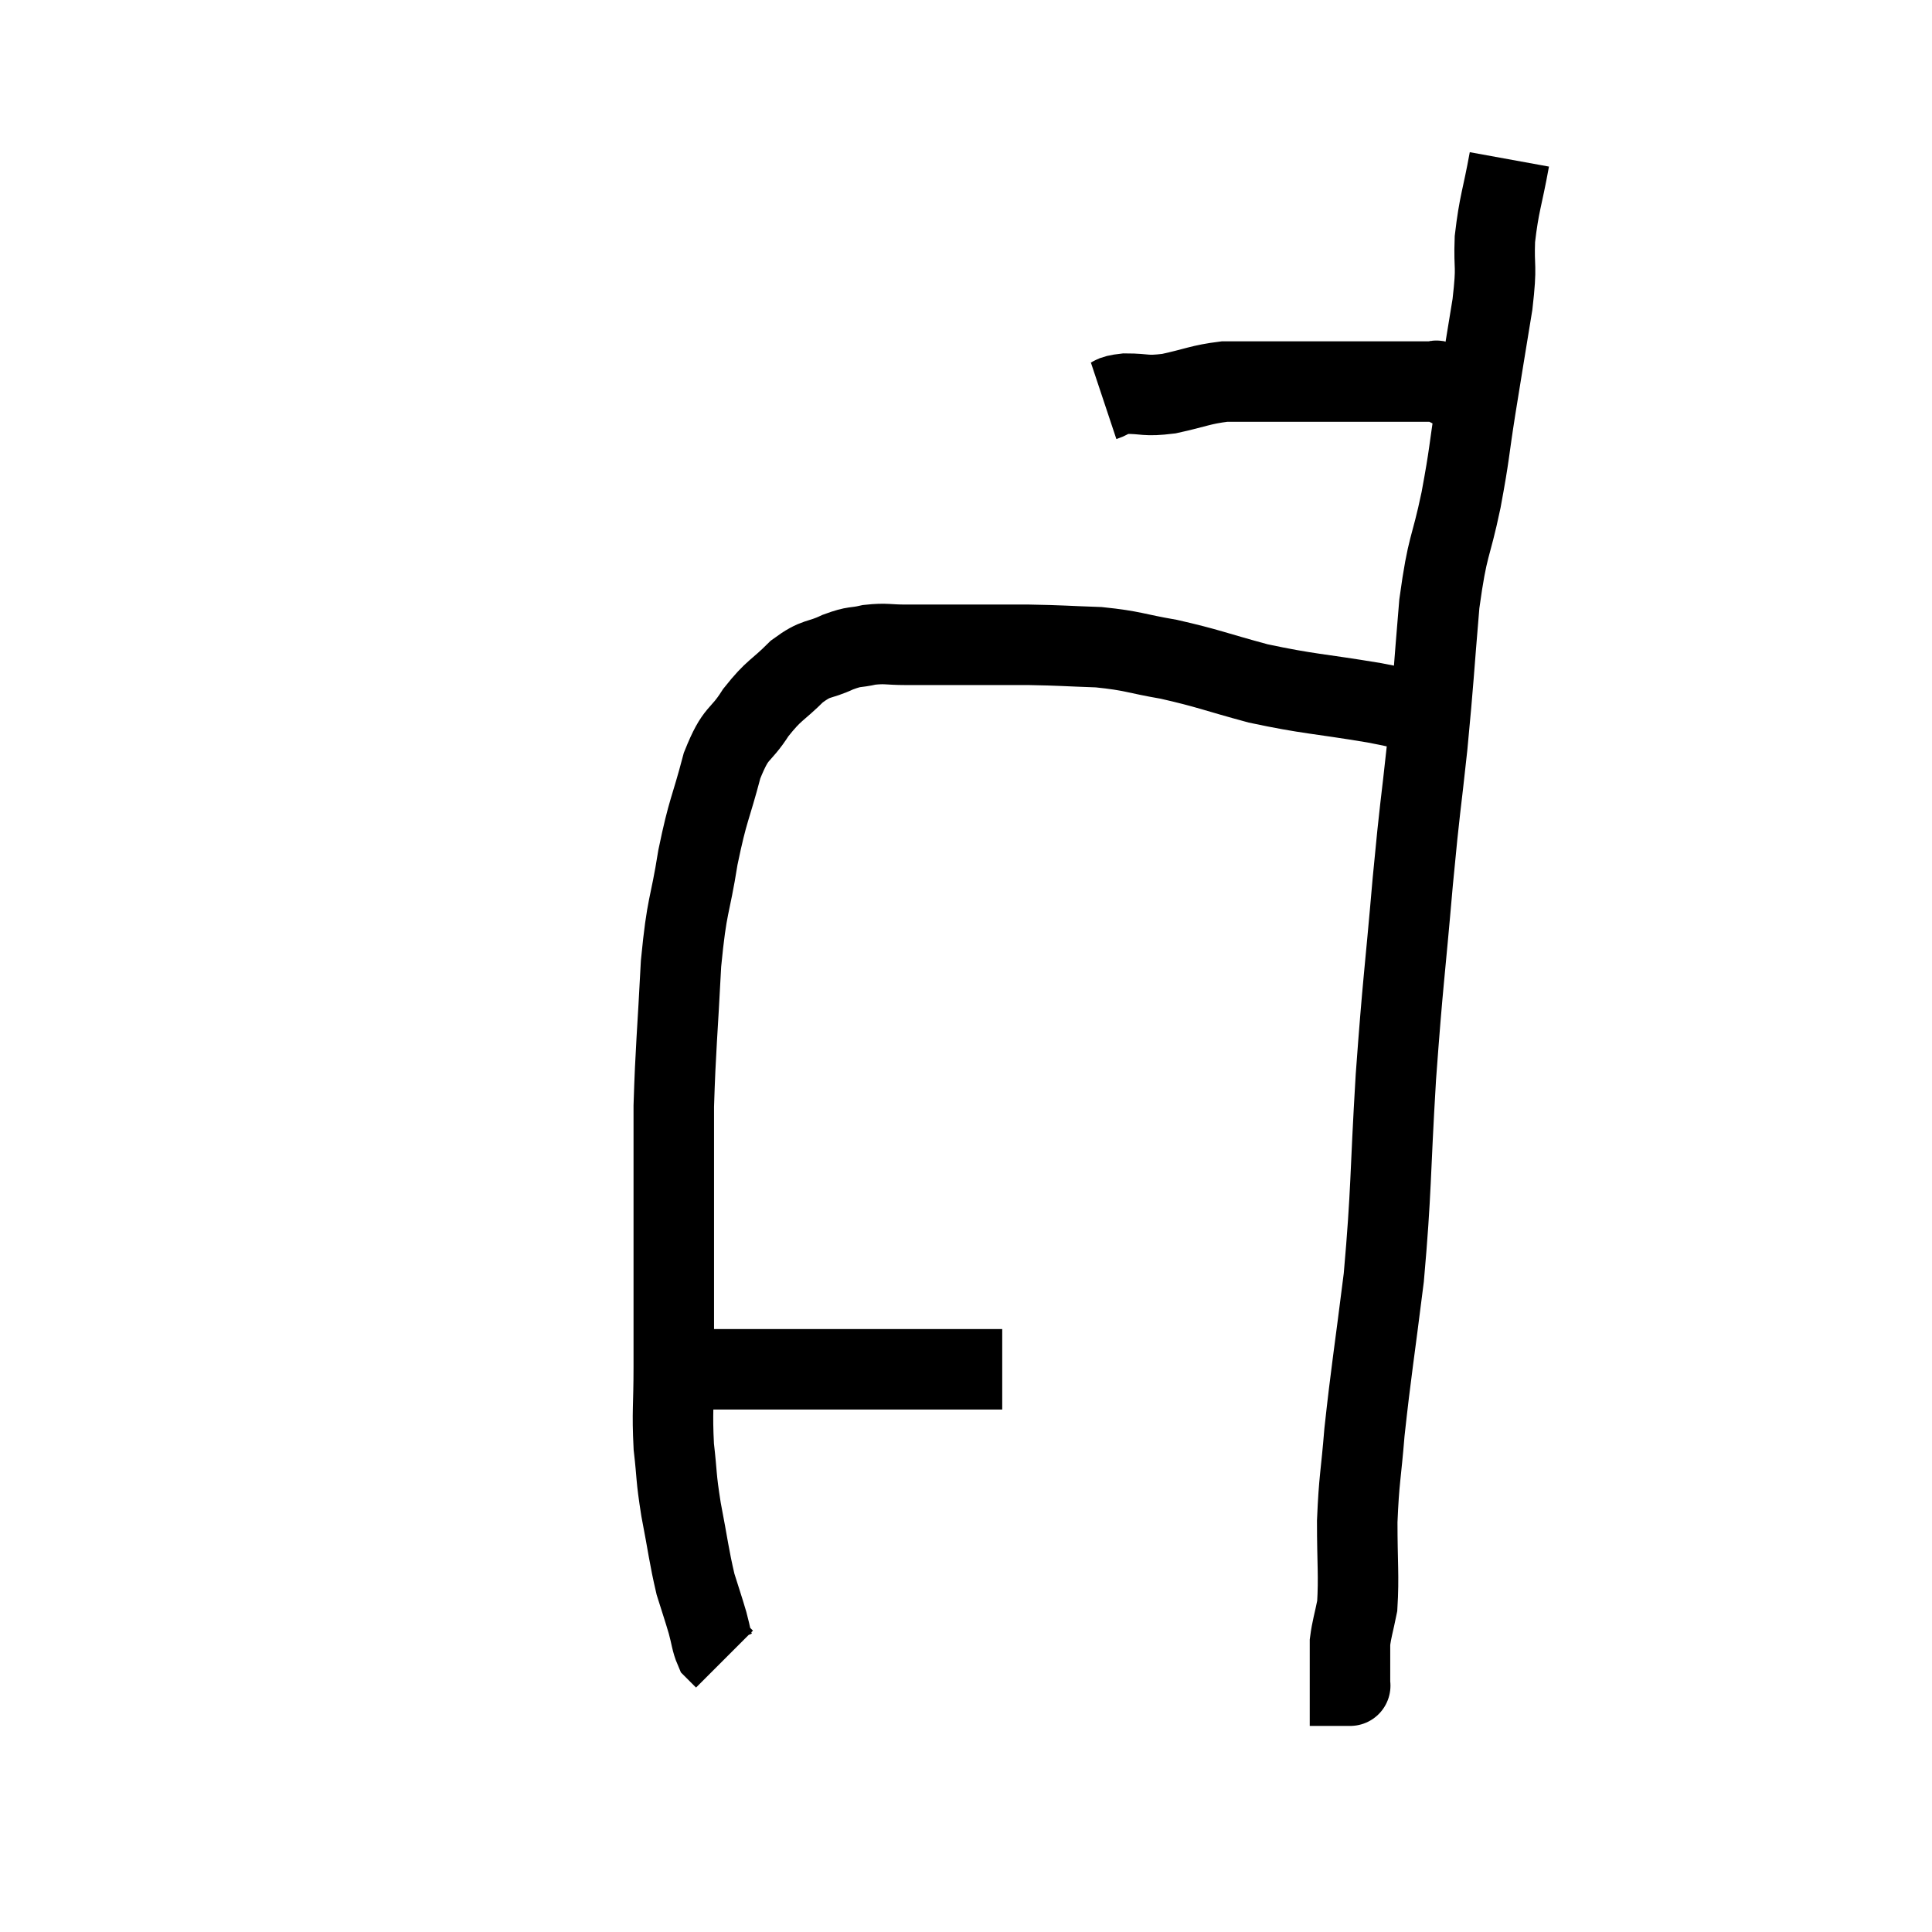 <svg width="48" height="48" viewBox="0 0 48 48" xmlns="http://www.w3.org/2000/svg"><path d="M 27.42 9.96 C 27.69 9.87, 27.555 9.825, 27.96 9.78 C 28.5 9.78, 28.425 9.855, 29.04 9.78 C 29.73 9.63, 29.82 9.555, 30.42 9.48 C 30.93 9.48, 30.87 9.48, 31.44 9.48 C 32.07 9.48, 32.235 9.48, 32.7 9.48 C 33 9.48, 32.88 9.48, 33.3 9.48 C 33.84 9.48, 33.96 9.48, 34.38 9.48 C 34.68 9.48, 34.665 9.48, 34.98 9.48 C 35.31 9.48, 35.445 9.48, 35.64 9.48 C 35.7 9.48, 35.64 9.435, 35.76 9.48 C 35.94 9.57, 36 9.615, 36.12 9.66 C 36.18 9.66, 36.21 9.66, 36.24 9.66 L 36.24 9.66" fill="none" stroke="black" stroke-width="2"></path><path d="M 37.5 3.96 C 37.32 4.95, 37.245 5.04, 37.14 5.94 C 37.11 6.75, 37.2 6.51, 37.08 7.56 C 36.87 8.85, 36.855 8.925, 36.66 10.14 C 36.48 11.28, 36.525 11.205, 36.3 12.42 C 36.03 13.71, 35.97 13.47, 35.76 15 C 35.61 16.77, 35.625 16.815, 35.46 18.54 C 35.28 20.22, 35.295 19.845, 35.1 21.9 C 34.89 24.33, 34.86 24.3, 34.68 26.76 C 34.53 29.25, 34.575 29.535, 34.38 31.74 C 34.14 33.66, 34.065 34.065, 33.9 35.58 C 33.81 36.69, 33.765 36.72, 33.72 37.8 C 33.72 38.85, 33.765 39.15, 33.72 39.9 C 33.63 40.35, 33.585 40.455, 33.54 40.8 C 33.54 41.04, 33.54 41.01, 33.54 41.28 C 33.54 41.58, 33.54 41.73, 33.54 41.88 C 33.54 41.88, 33.555 41.88, 33.54 41.88 L 33.48 41.88" fill="none" stroke="black" stroke-width="2"></path><path d="M 35.34 17.76 C 34.74 17.61, 35.16 17.655, 34.14 17.46 C 32.7 17.22, 32.535 17.25, 31.26 16.98 C 30.15 16.68, 30.03 16.605, 29.04 16.38 C 28.17 16.23, 28.17 16.17, 27.3 16.08 C 26.43 16.05, 26.4 16.035, 25.56 16.02 C 24.75 16.02, 24.705 16.02, 23.94 16.02 C 23.22 16.02, 23.085 16.02, 22.5 16.02 C 22.05 16.02, 22.02 15.975, 21.6 16.02 C 21.21 16.11, 21.27 16.035, 20.82 16.2 C 20.31 16.44, 20.31 16.305, 19.8 16.68 C 19.29 17.19, 19.245 17.115, 18.78 17.7 C 18.36 18.36, 18.3 18.12, 17.94 19.02 C 17.64 20.16, 17.595 20.07, 17.34 21.3 C 17.13 22.62, 17.07 22.395, 16.92 23.94 C 16.83 25.71, 16.785 26.025, 16.74 27.48 C 16.74 28.62, 16.74 28.665, 16.74 29.76 C 16.74 30.81, 16.74 30.81, 16.74 31.86 C 16.74 32.91, 16.74 32.94, 16.74 33.96 C 16.74 34.95, 16.695 35.055, 16.74 35.94 C 16.83 36.72, 16.785 36.645, 16.92 37.5 C 17.1 38.43, 17.115 38.655, 17.28 39.36 C 17.43 39.84, 17.46 39.915, 17.58 40.32 C 17.67 40.65, 17.67 40.77, 17.76 40.98 C 17.85 41.07, 17.895 41.115, 17.94 41.16 C 17.94 41.16, 17.94 41.16, 17.94 41.16 C 17.94 41.16, 17.925 41.145, 17.94 41.16 L 18 41.22" fill="none" stroke="black" stroke-width="2"></path><path d="M 16.98 34.02 C 17.49 34.02, 17.49 34.02, 18 34.02 C 18.51 34.02, 18.465 34.02, 19.02 34.02 C 19.62 34.02, 19.515 34.02, 20.22 34.02 C 21.03 34.02, 21.285 34.02, 21.84 34.02 C 22.14 34.02, 22.065 34.02, 22.44 34.02 C 22.89 34.02, 23.04 34.02, 23.34 34.02 C 23.49 34.02, 23.325 34.02, 23.64 34.02 C 24.12 34.02, 24.285 34.02, 24.6 34.02 C 24.75 34.02, 24.825 34.02, 24.9 34.02 L 24.9 34.02" fill="none" stroke="black" stroke-width="2"></path></svg>